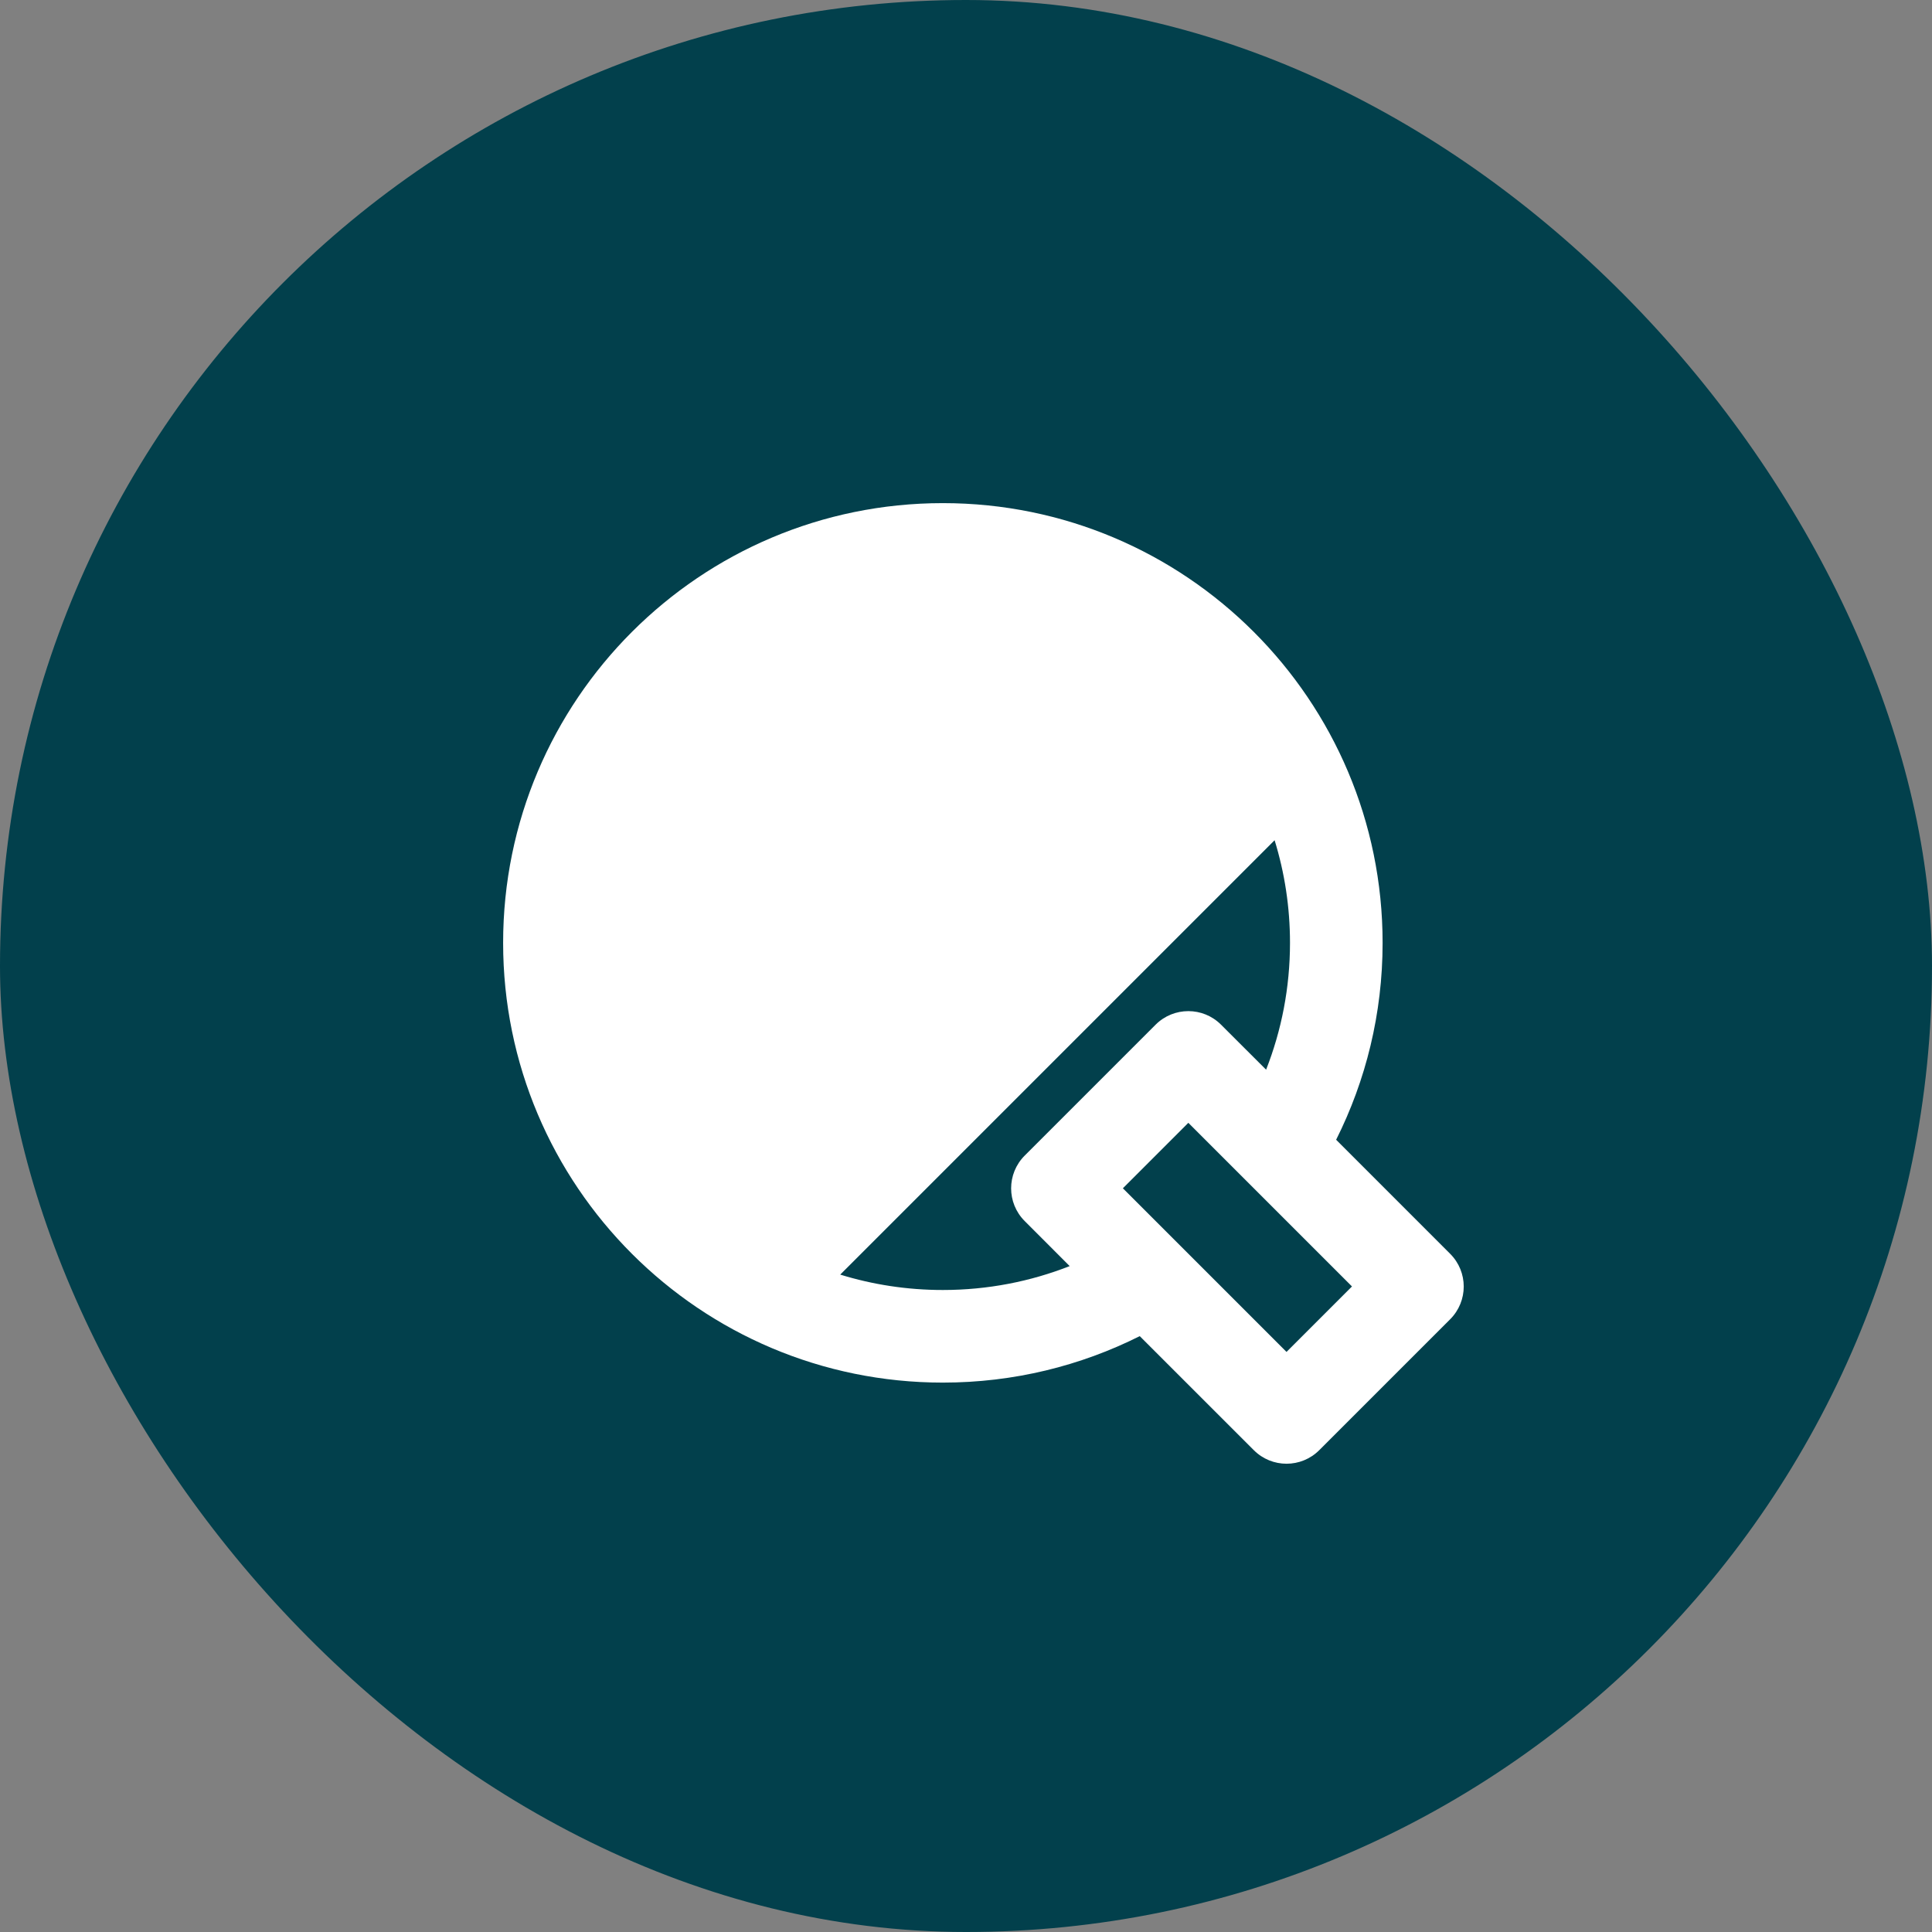 <svg width="60" height="60" viewBox="0 0 60 60" fill="none" xmlns="http://www.w3.org/2000/svg">
<rect x="0" y="0" width="60" height="60" fill="#808080" stroke="none"/>
<rect width="60" height="60" rx="30" fill="#02404C"/>
<path d="M29.281 15.625C36.823 15.625 42.938 21.739 42.938 29.281C42.938 31.479 42.418 33.556 41.495 35.396L45.036 38.938C45.598 39.499 45.598 40.409 45.036 40.971L40.971 45.036C40.409 45.598 39.499 45.598 38.938 45.036L35.396 41.495C33.556 42.418 31.479 42.938 29.281 42.938C21.739 42.938 15.625 36.823 15.625 29.281C15.625 21.739 21.739 15.625 29.281 15.625ZM36.905 34.87L34.872 36.903L39.954 41.985L41.987 39.952L36.905 34.87ZM39.584 26.094L26.094 39.584C27.102 39.895 28.172 40.062 29.281 40.062C30.672 40.062 32 39.799 33.22 39.32L31.823 37.921C31.261 37.36 31.261 36.45 31.823 35.888L35.888 31.823C36.45 31.261 37.36 31.261 37.921 31.823L39.32 33.22C39.799 32 40.062 30.672 40.062 29.281C40.062 28.172 39.895 27.102 39.584 26.094Z" fill="white"/>
</svg>
